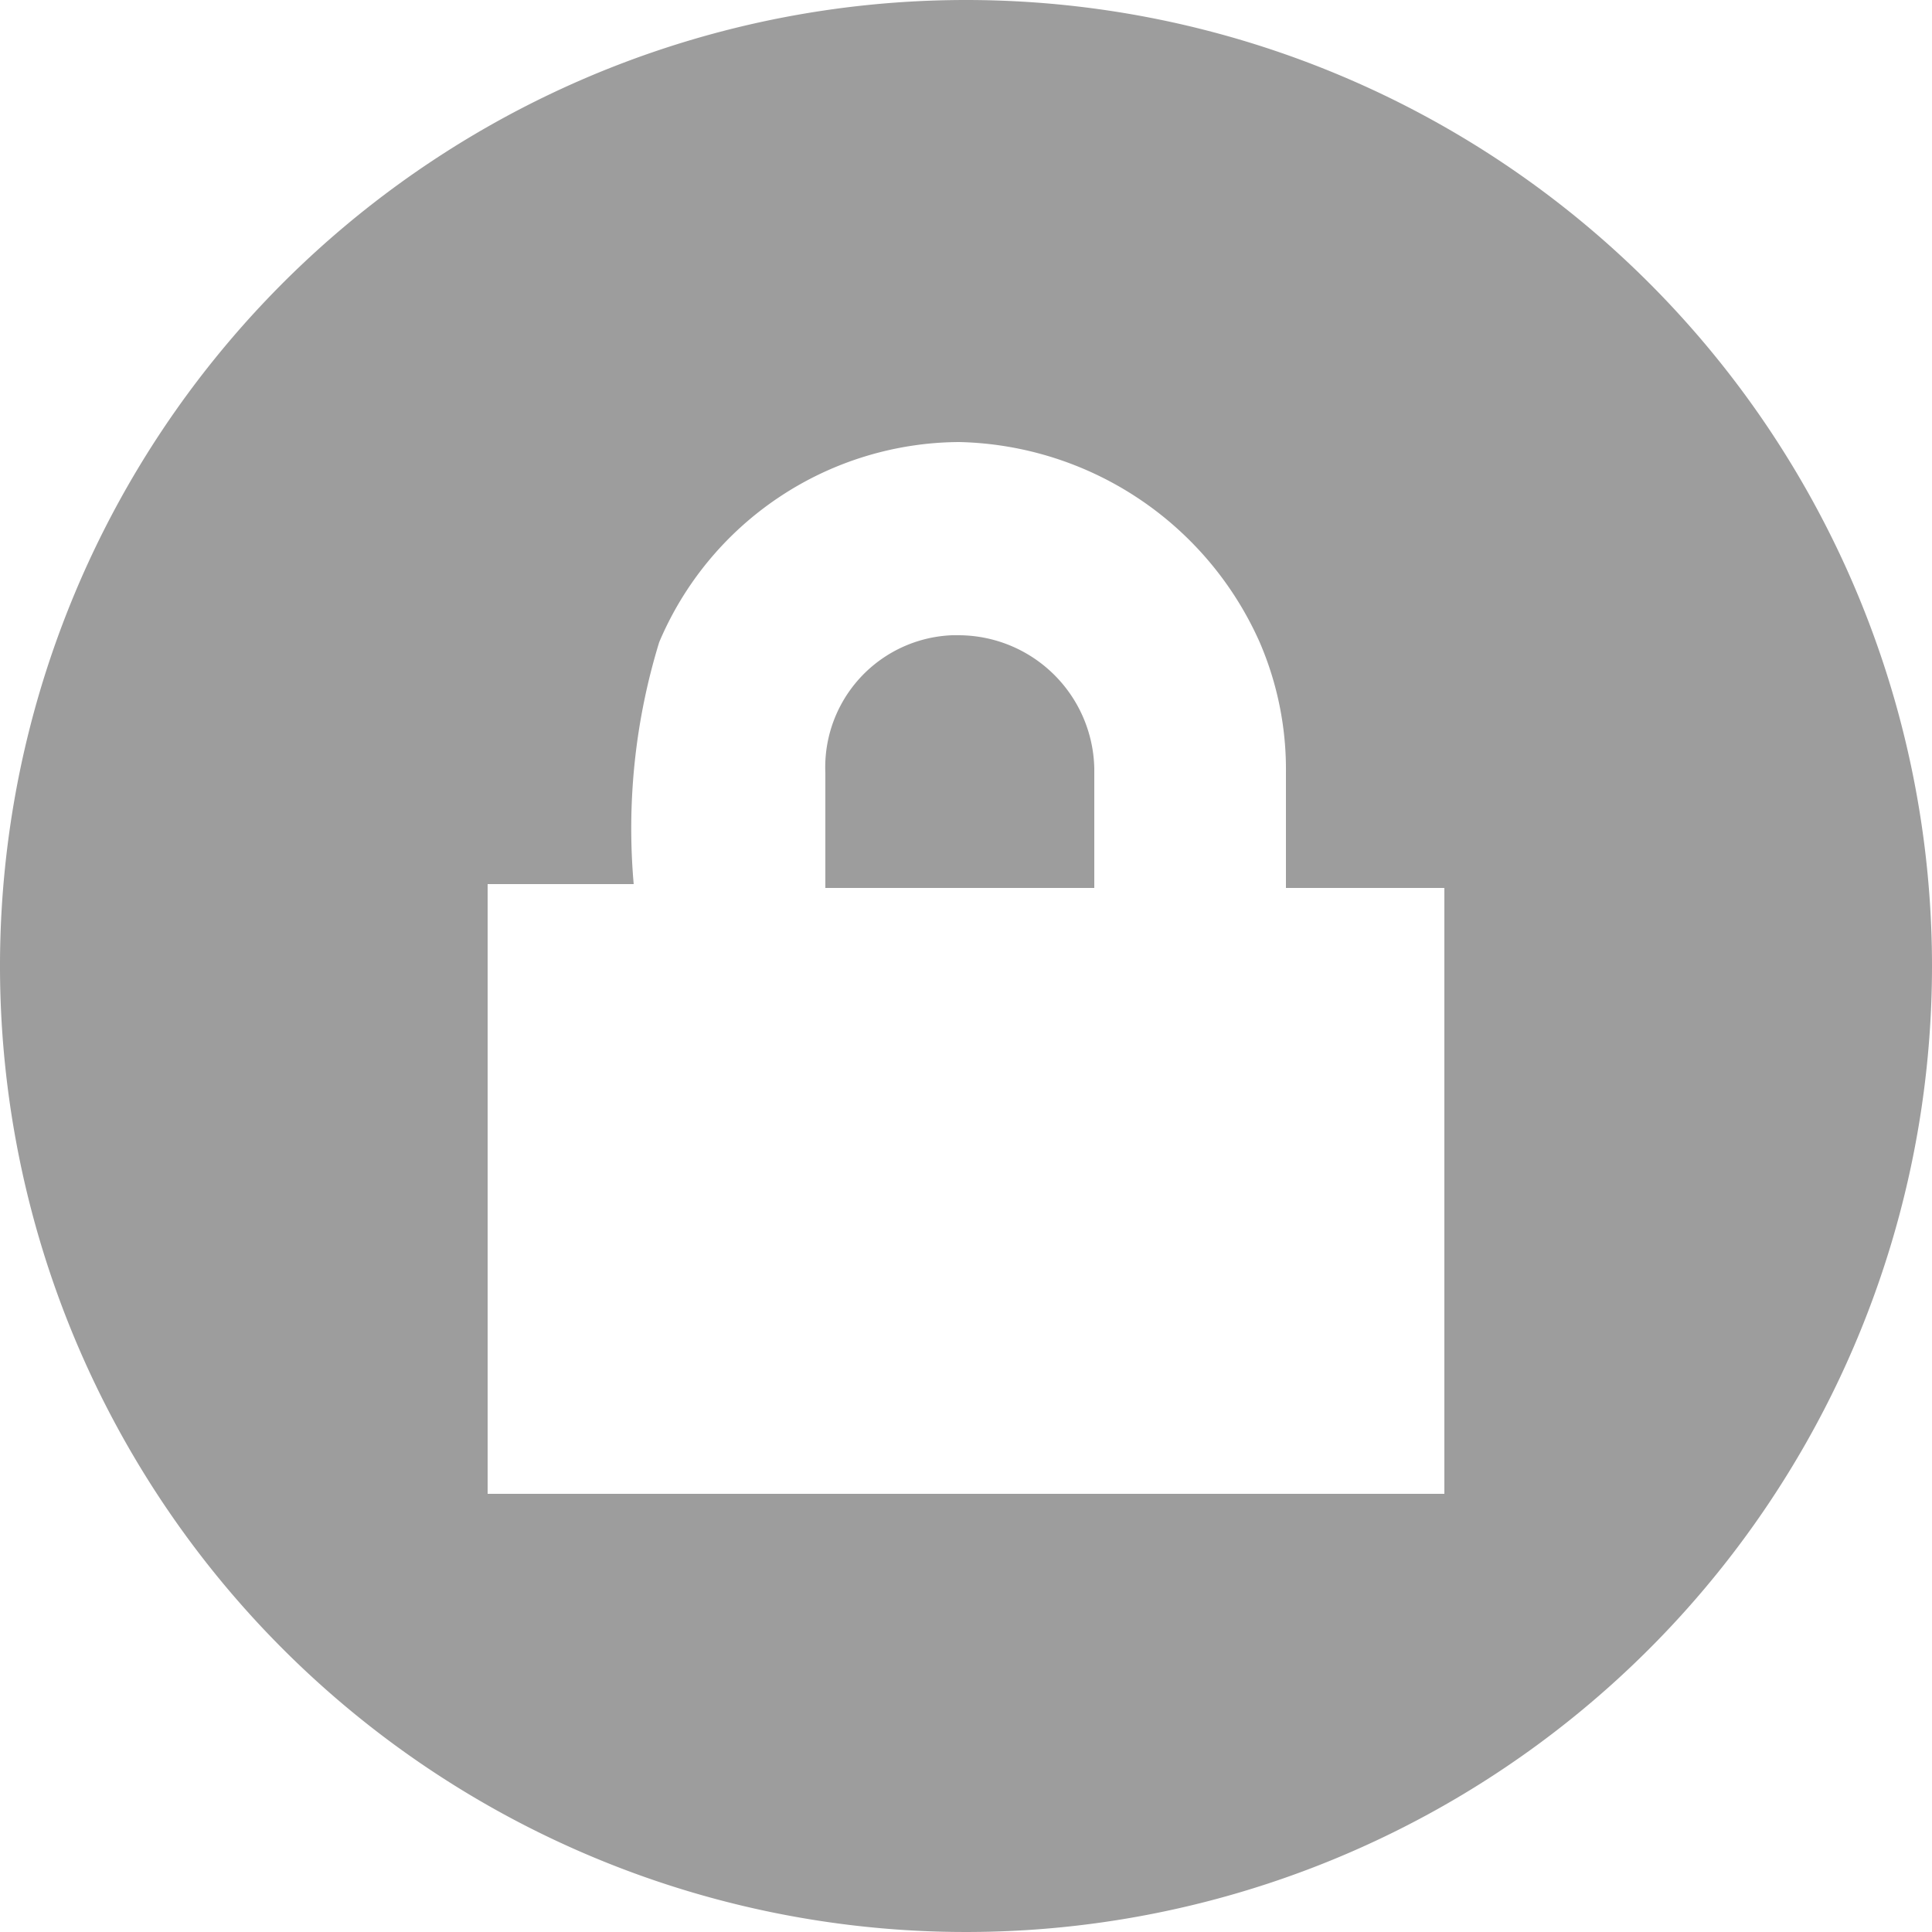 <svg id="Layer_1" data-name="Layer 1" xmlns="http://www.w3.org/2000/svg" viewBox="0 0 25 25"><defs><style>.cls-1{fill:#9d9d9d;}</style></defs><title>password-icon</title><path class="cls-1" d="M12.32,8.22A1.71,1.71,0,0,0,10.68,10v1.49h3.48V9.94a1.76,1.76,0,0,0-1.75-1.72Zm.09-2.5A4.36,4.36,0,0,1,16.3,8.31,4.15,4.15,0,0,1,16.64,10v1.49h2.05v7.84H6.31V11.44H8.2a8.21,8.21,0,0,1,.33-3.13A4.24,4.24,0,0,1,12.41,5.72ZM12.5,0A12.5,12.5,0,1,0,25,12.5,12.5,12.5,0,0,0,12.5,0Z"/></svg>